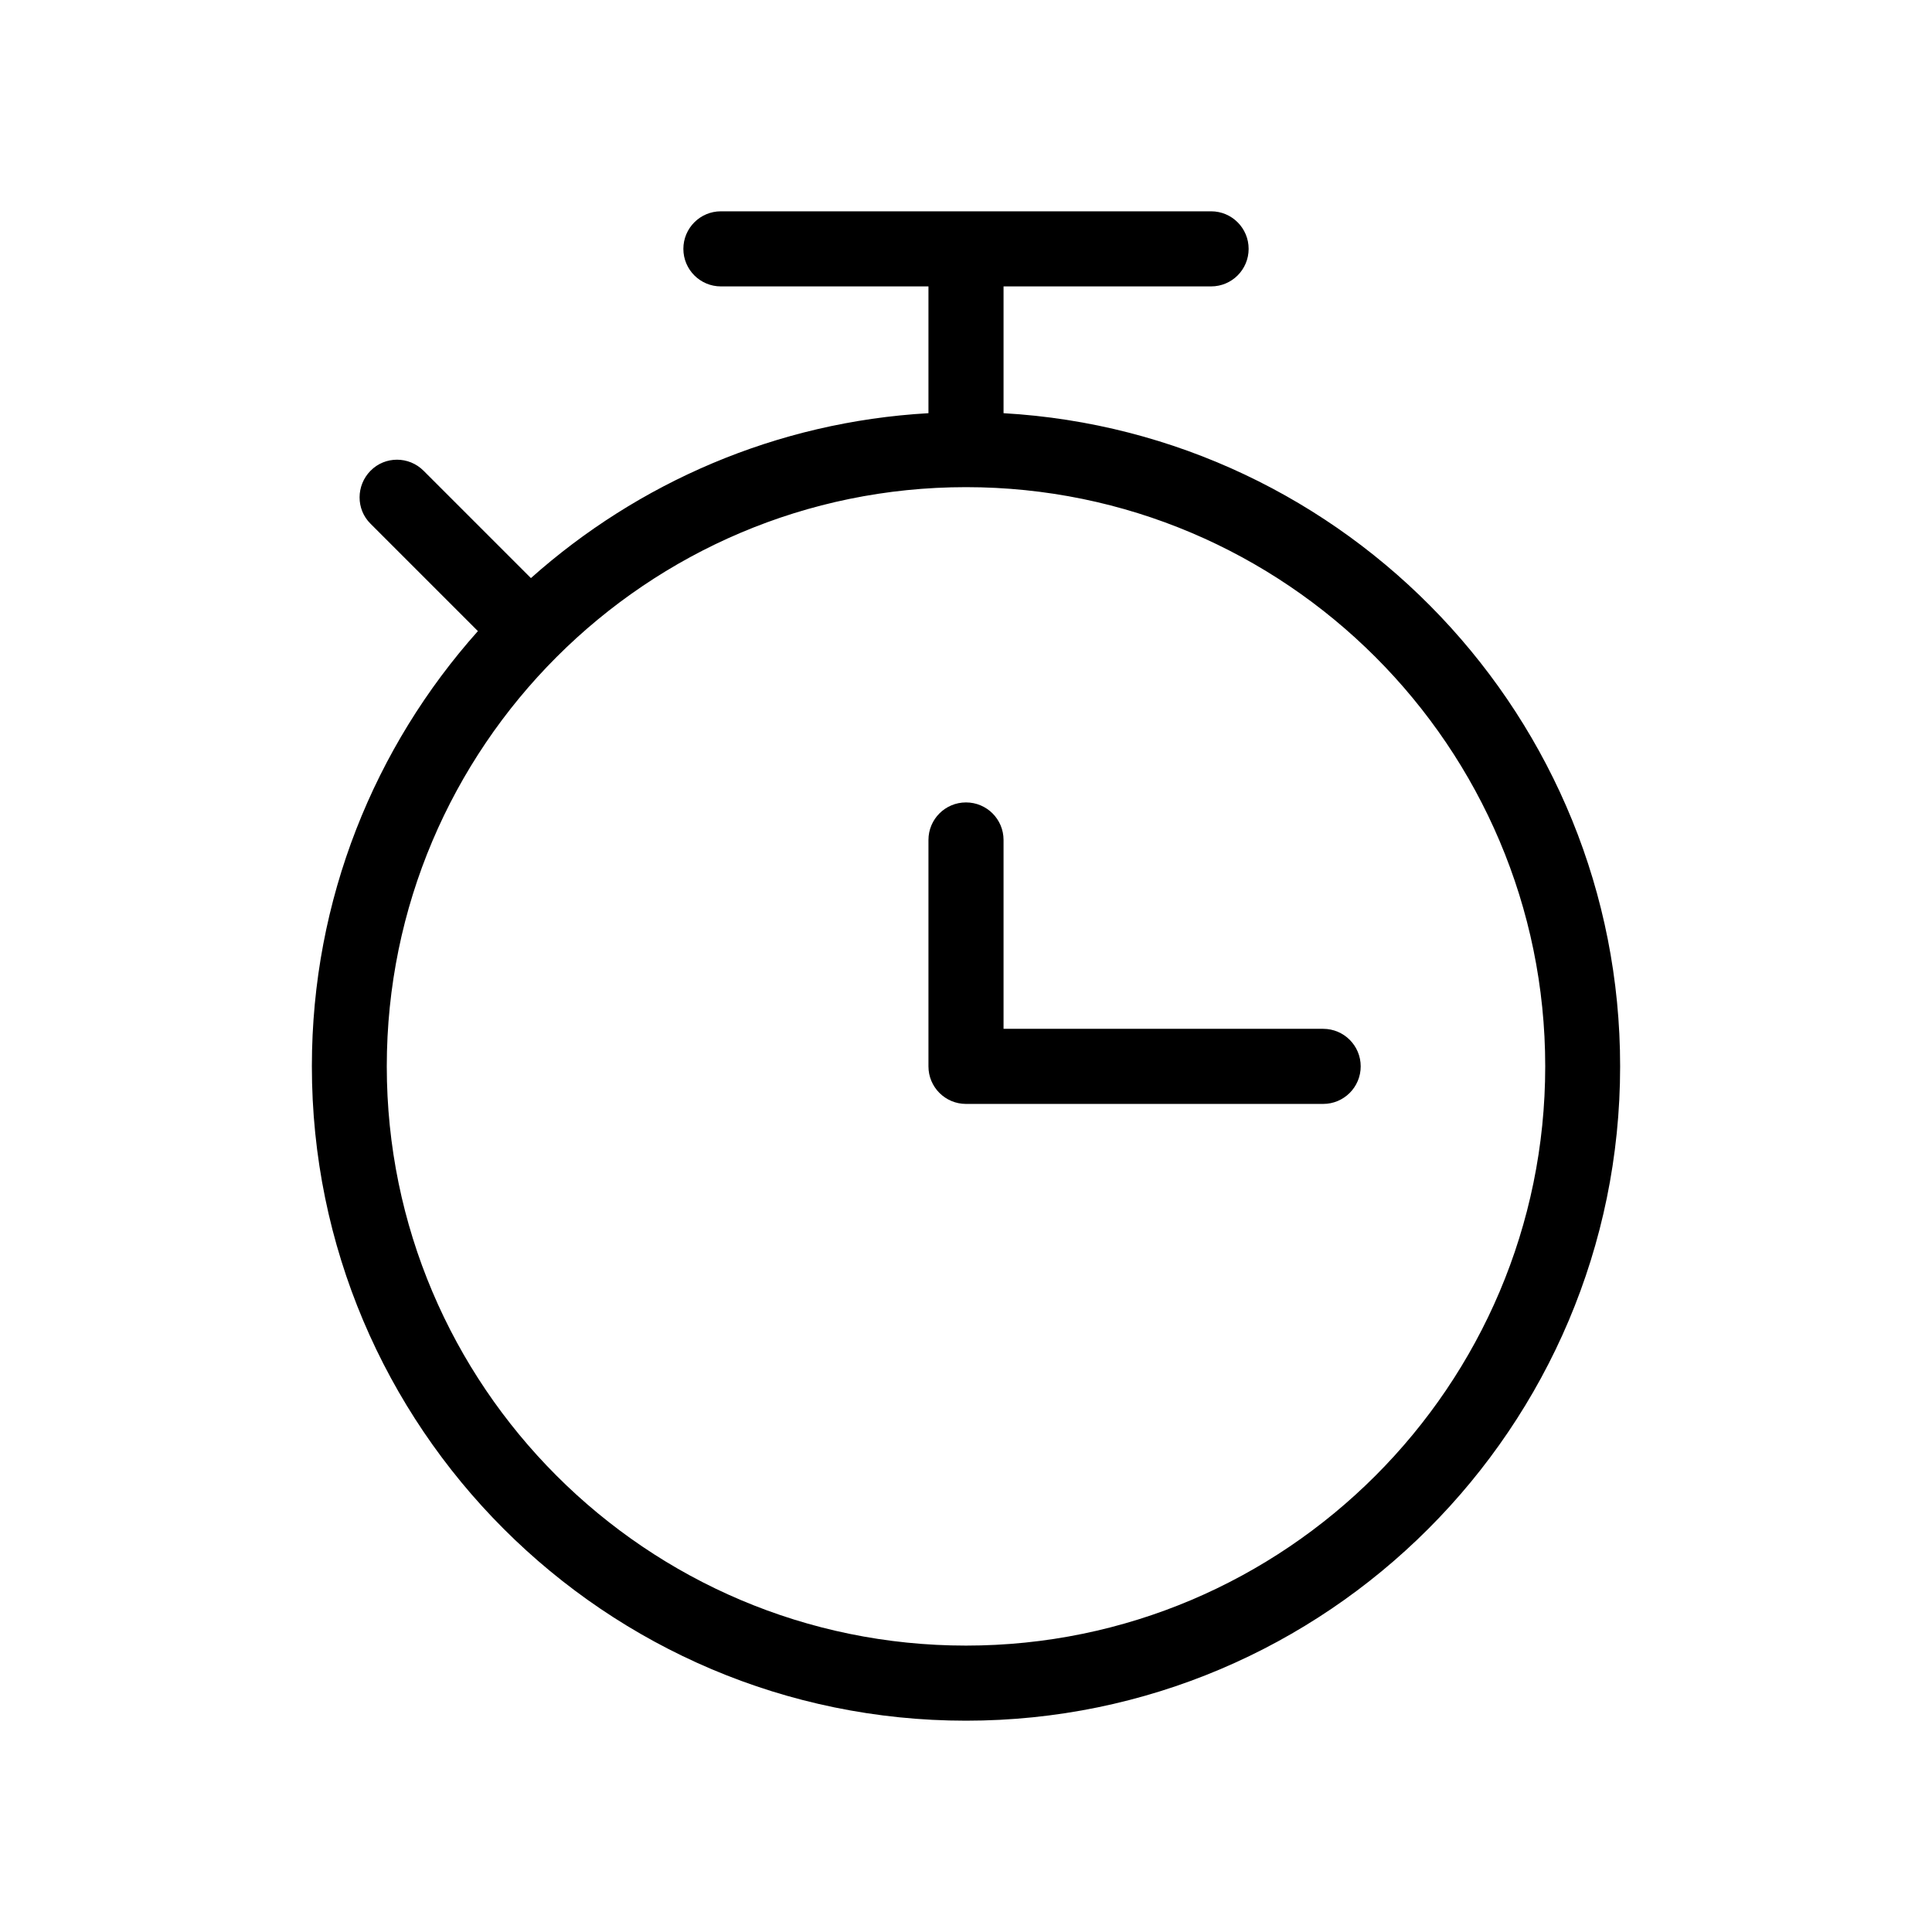 <?xml version="1.0" encoding="utf-8"?>
<!-- Generator: Adobe Illustrator 19.0.0, SVG Export Plug-In . SVG Version: 6.00 Build 0)  -->
<svg version="1.1" id="图层_1" xmlns="http://www.w3.org/2000/svg" xmlns:xlink="http://www.w3.org/1999/xlink" x="0px" y="0px"
	 viewBox="0 0 1024 1024" style="enable-background:new 0 0 1024 1024;" xml:space="preserve">
<g>
	<path d="M531.9,219v-67.2h110c11,0,19.9-8.9,19.9-19.9c0-11-8.9-19.9-19.9-19.9H382.1c-11,0-19.9,8.9-19.9,19.9
		c0,11,8.9,19.9,19.9,19.9h110V219c-80.7,4.6-154,36.9-210.7,87.4l-56.9-56.9c-7.8-7.8-20.4-7.8-28.1,0s-7.8,20.4,0,28.1l56.9,56.9
		c-54.7,61.3-88,142.1-88,230.6C165.2,756.4,320.8,912,512,912s346.7-155.6,346.7-346.8C858.8,380.7,713.9,229.4,531.9,219z
		 M512,872.2c-169.3,0-307-137.7-307-307c0-169.3,137.7-307,307-307c169.3,0,307,137.7,307,307C819,734.5,681.3,872.2,512,872.2z"/>
	<path d="M701.3,545.3H531.9V445.2c0-11-8.9-19.9-19.9-19.9c-11,0-19.9,8.9-19.9,19.9v120c0,11,8.9,19.9,19.9,19.9h189.3
		c11,0,19.9-8.9,19.9-19.9S712.3,545.3,701.3,545.3z"/>
</g>
</svg>
